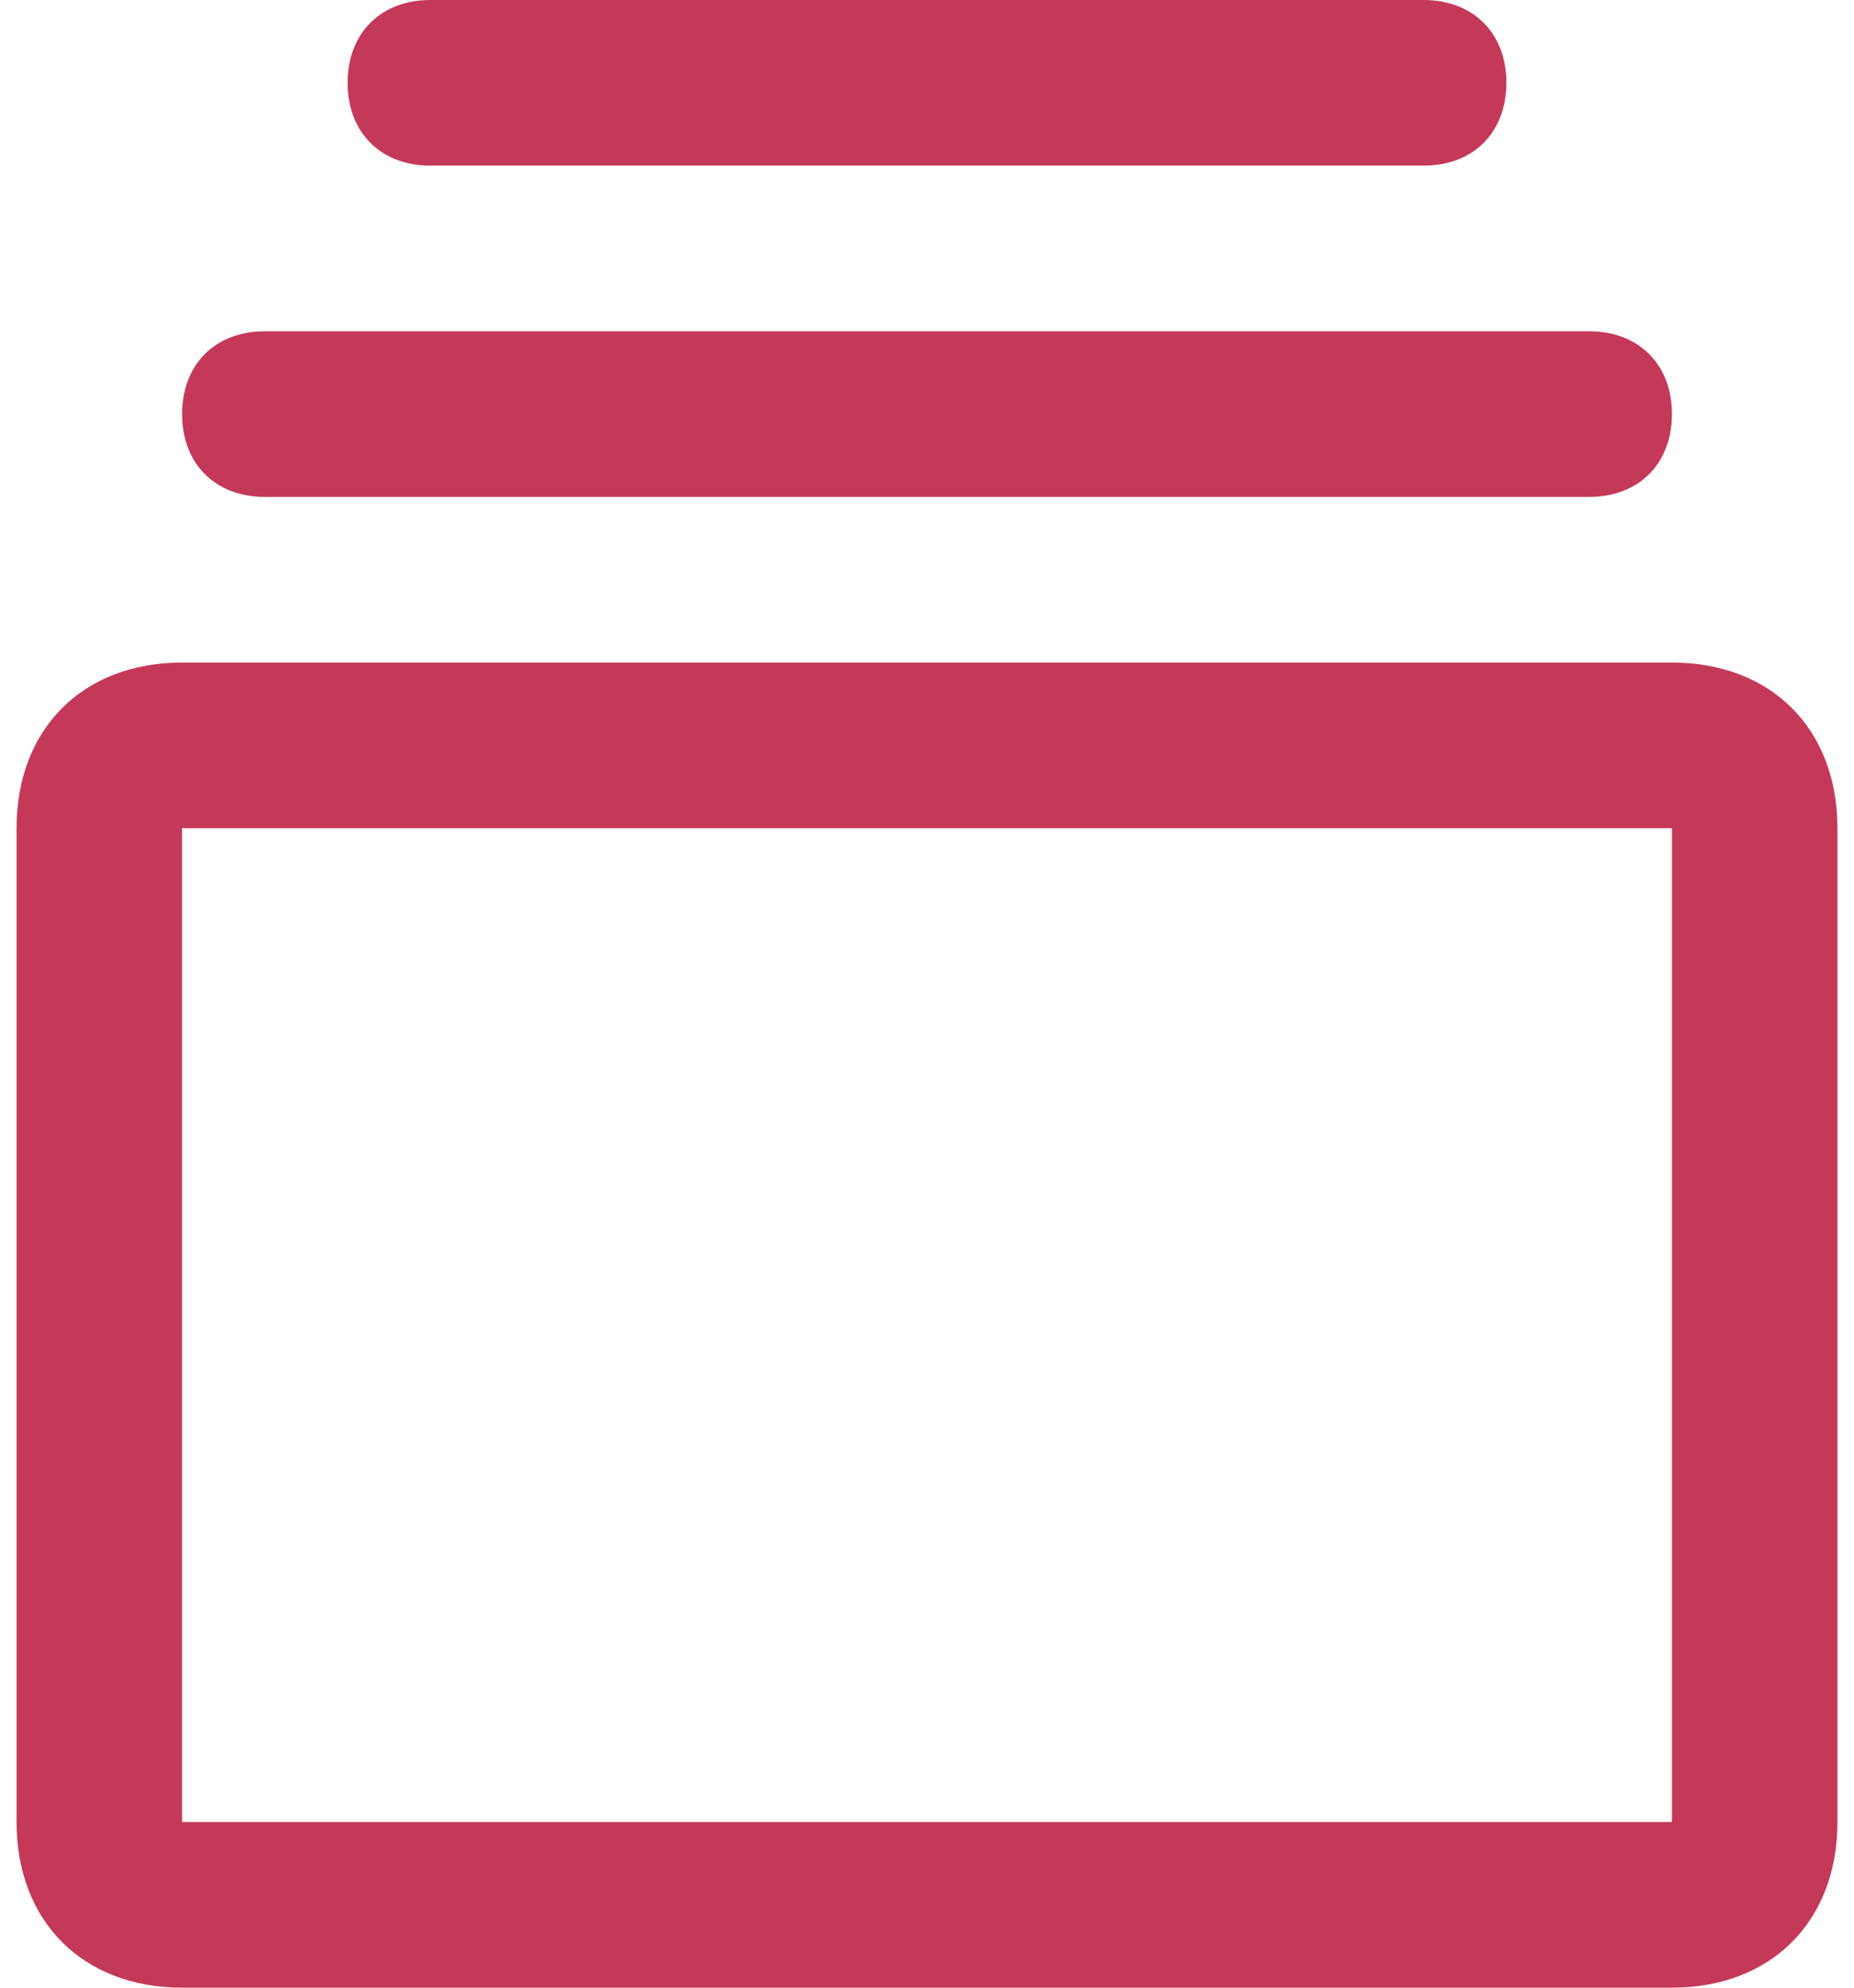 <svg width="28" height="30" viewBox="0 0 28 30" fill="none" xmlns="http://www.w3.org/2000/svg">
<path d="M6.5 2.5H21.5C22.25 2.5 22.75 2 22.75 1.25C22.75 0.5 22.25 0 21.5 0H6.5C5.75 0 5.25 0.5 5.25 1.25C5.25 2 5.75 2.5 6.5 2.5ZM25.25 10H2.75C1.25 10 0.25 11 0.25 12.5V27.5C0.25 29 1.25 30 2.75 30H25.25C26.75 30 27.75 29 27.75 27.5V12.5C27.75 11 26.75 10 25.25 10ZM25.25 27.5H2.75V12.5H25.25V27.5ZM4 7.5H24C24.75 7.5 25.25 7 25.25 6.25C25.25 5.5 24.75 5 24 5H4C3.25 5 2.75 5.5 2.75 6.25C2.75 7 3.25 7.5 4 7.5Z" fill="#C43959"/>
</svg>
